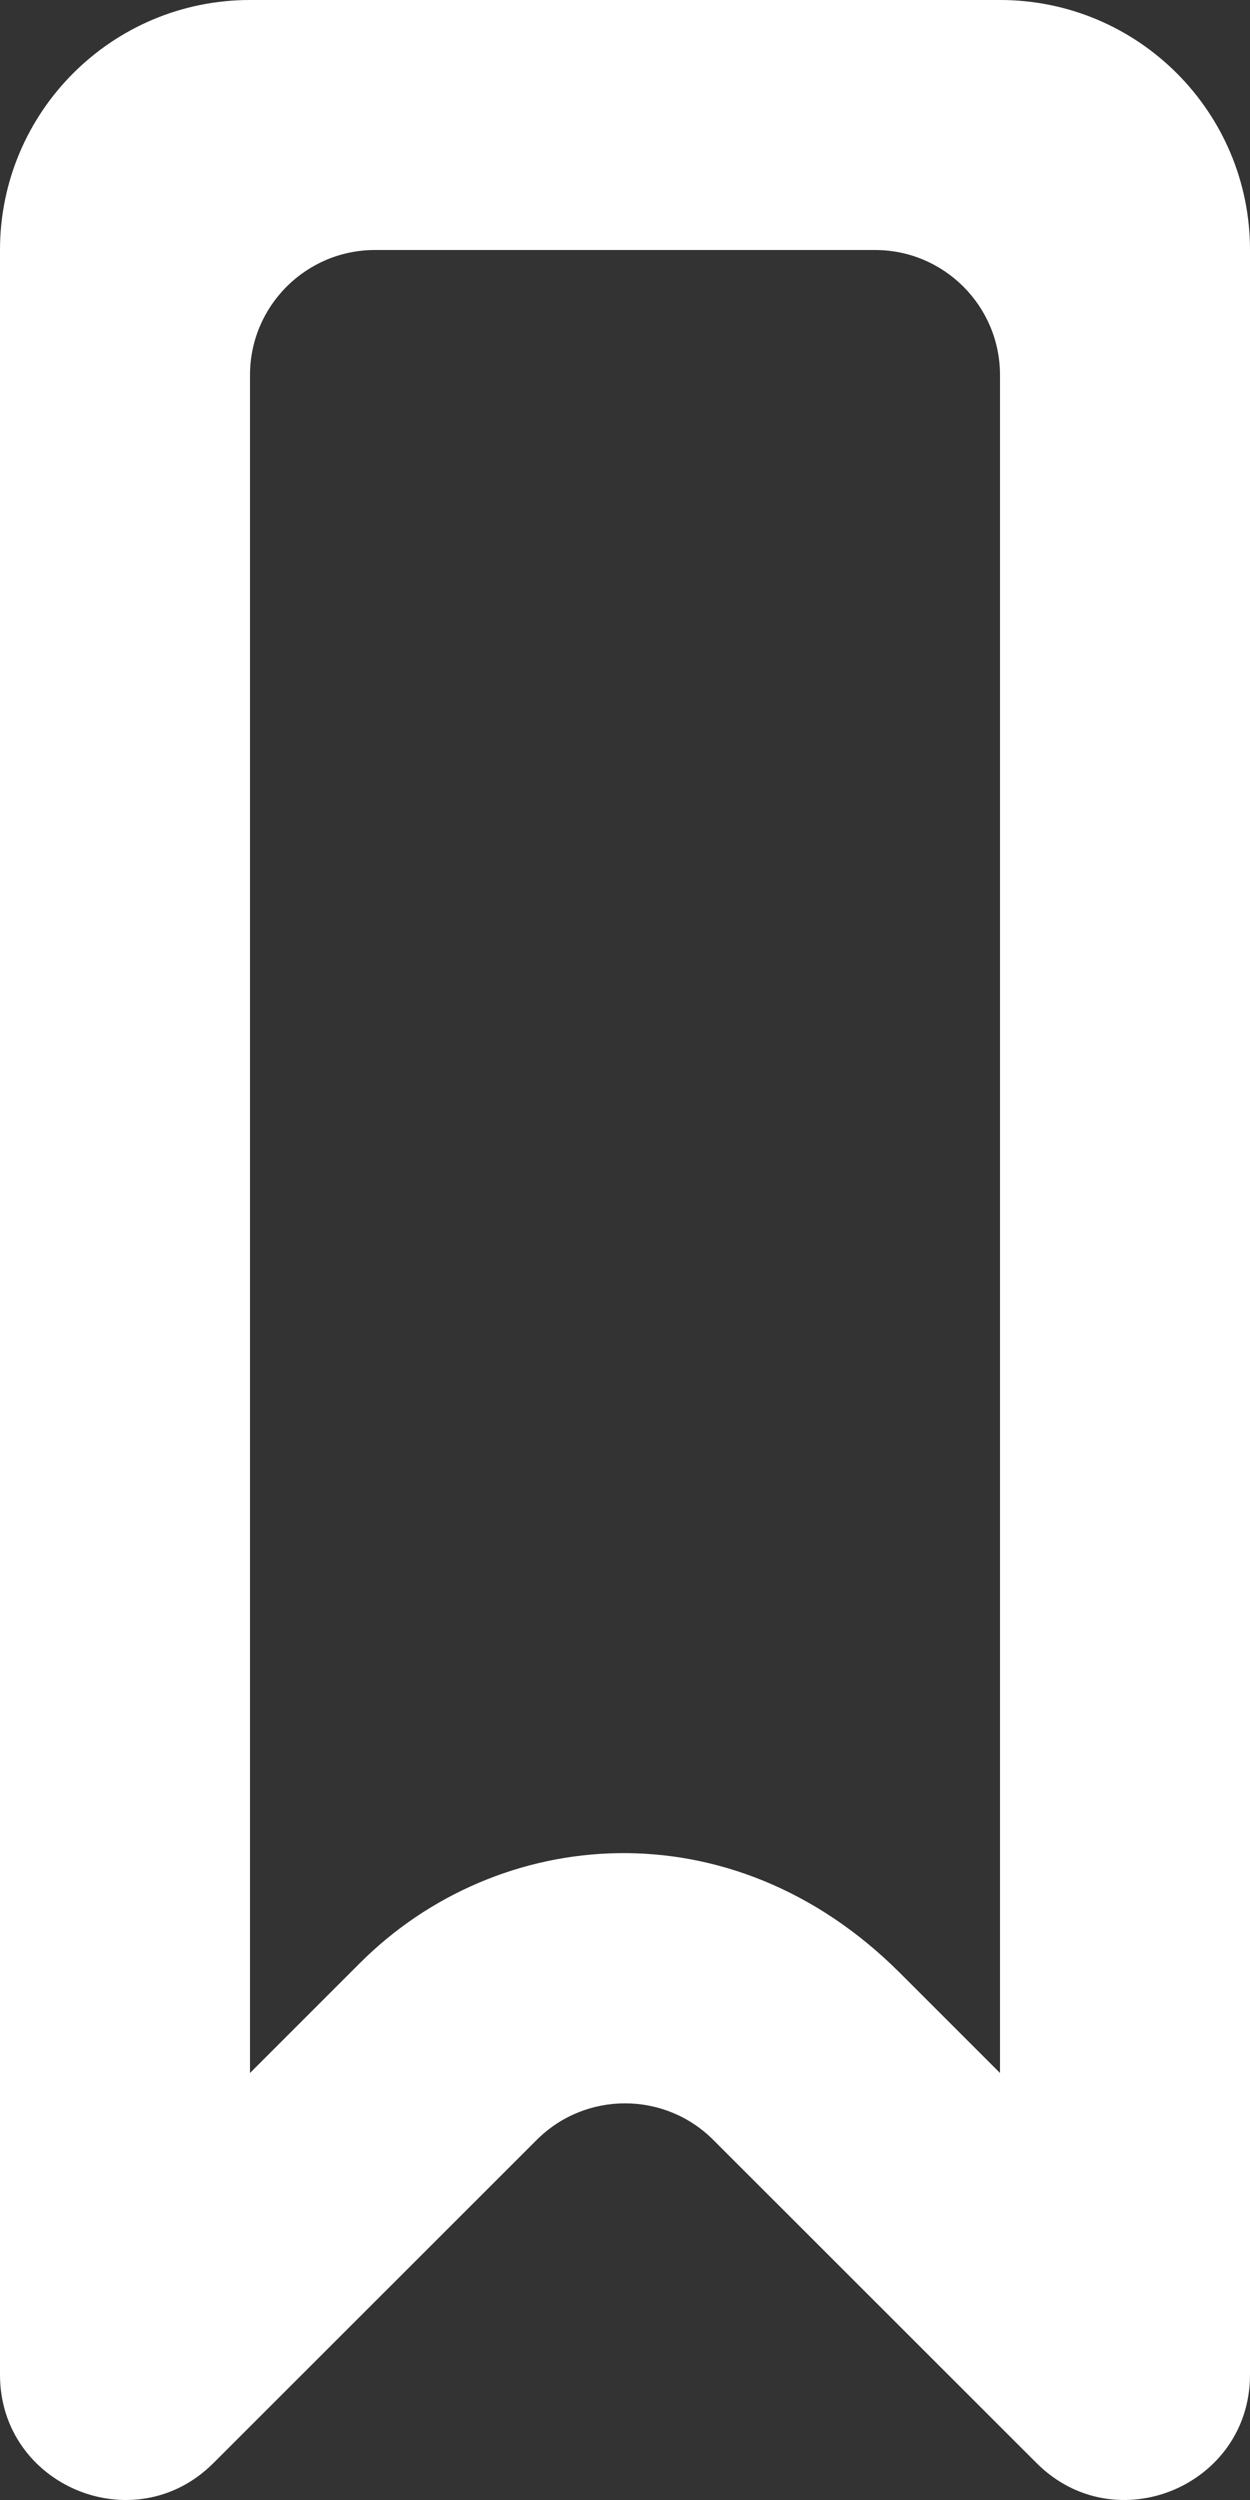 <?xml version="1.0" encoding="UTF-8" standalone="no"?>
<svg width="10px" height="20px" viewBox="0 0 10 20" version="1.1" xmlns="http://www.w3.org/2000/svg" xmlns:xlink="http://www.w3.org/1999/xlink">
    <rect x="0" y="0" width="10" height="20" fill="#333333" stroke="none"/>
    <!-- Generator: Sketch 3.8.1 (29687) - http://www.bohemiancoding.com/sketch -->
    <title>bookmark [#1231]</title>
    <desc>Created with Sketch.</desc>
    <defs></defs>
    <g id="Page-1" stroke="none" stroke-width="1" fill="none" fill-rule="evenodd">
        <g id="Dribbble-Dark-Preview" transform="translate(-105, -2679)" fill="#FFFFFF">
            <g id="icons" transform="translate(56, 160)">
                <path d="M57,2535.584 L56.199,2534.783 C54.851,2533.435 52.98,2533.603 51.879,2534.705 L51,2535.584 L51,2522 C51,2521.448 51.448,2521 52,2521 L56,2521 C56.552,2521 57,2521.448 57,2522 L57,2535.584 Z M57,2519 L51,2519 C49.895,2519 49,2519.896 49,2521 L49,2537.998 C49,2538.887 50.076,2539.336 50.707,2538.705 L53.293,2536.12 C53.683,2535.729 54.317,2535.729 54.707,2536.12 L57.293,2538.705 C57.924,2539.336 59,2538.887 59,2537.998 L59,2521 C59,2519.896 58.105,2519 57,2519 L57,2519 Z" id="bookmark-[#1231]"></path>
            </g>
        </g>
    </g>
</svg>